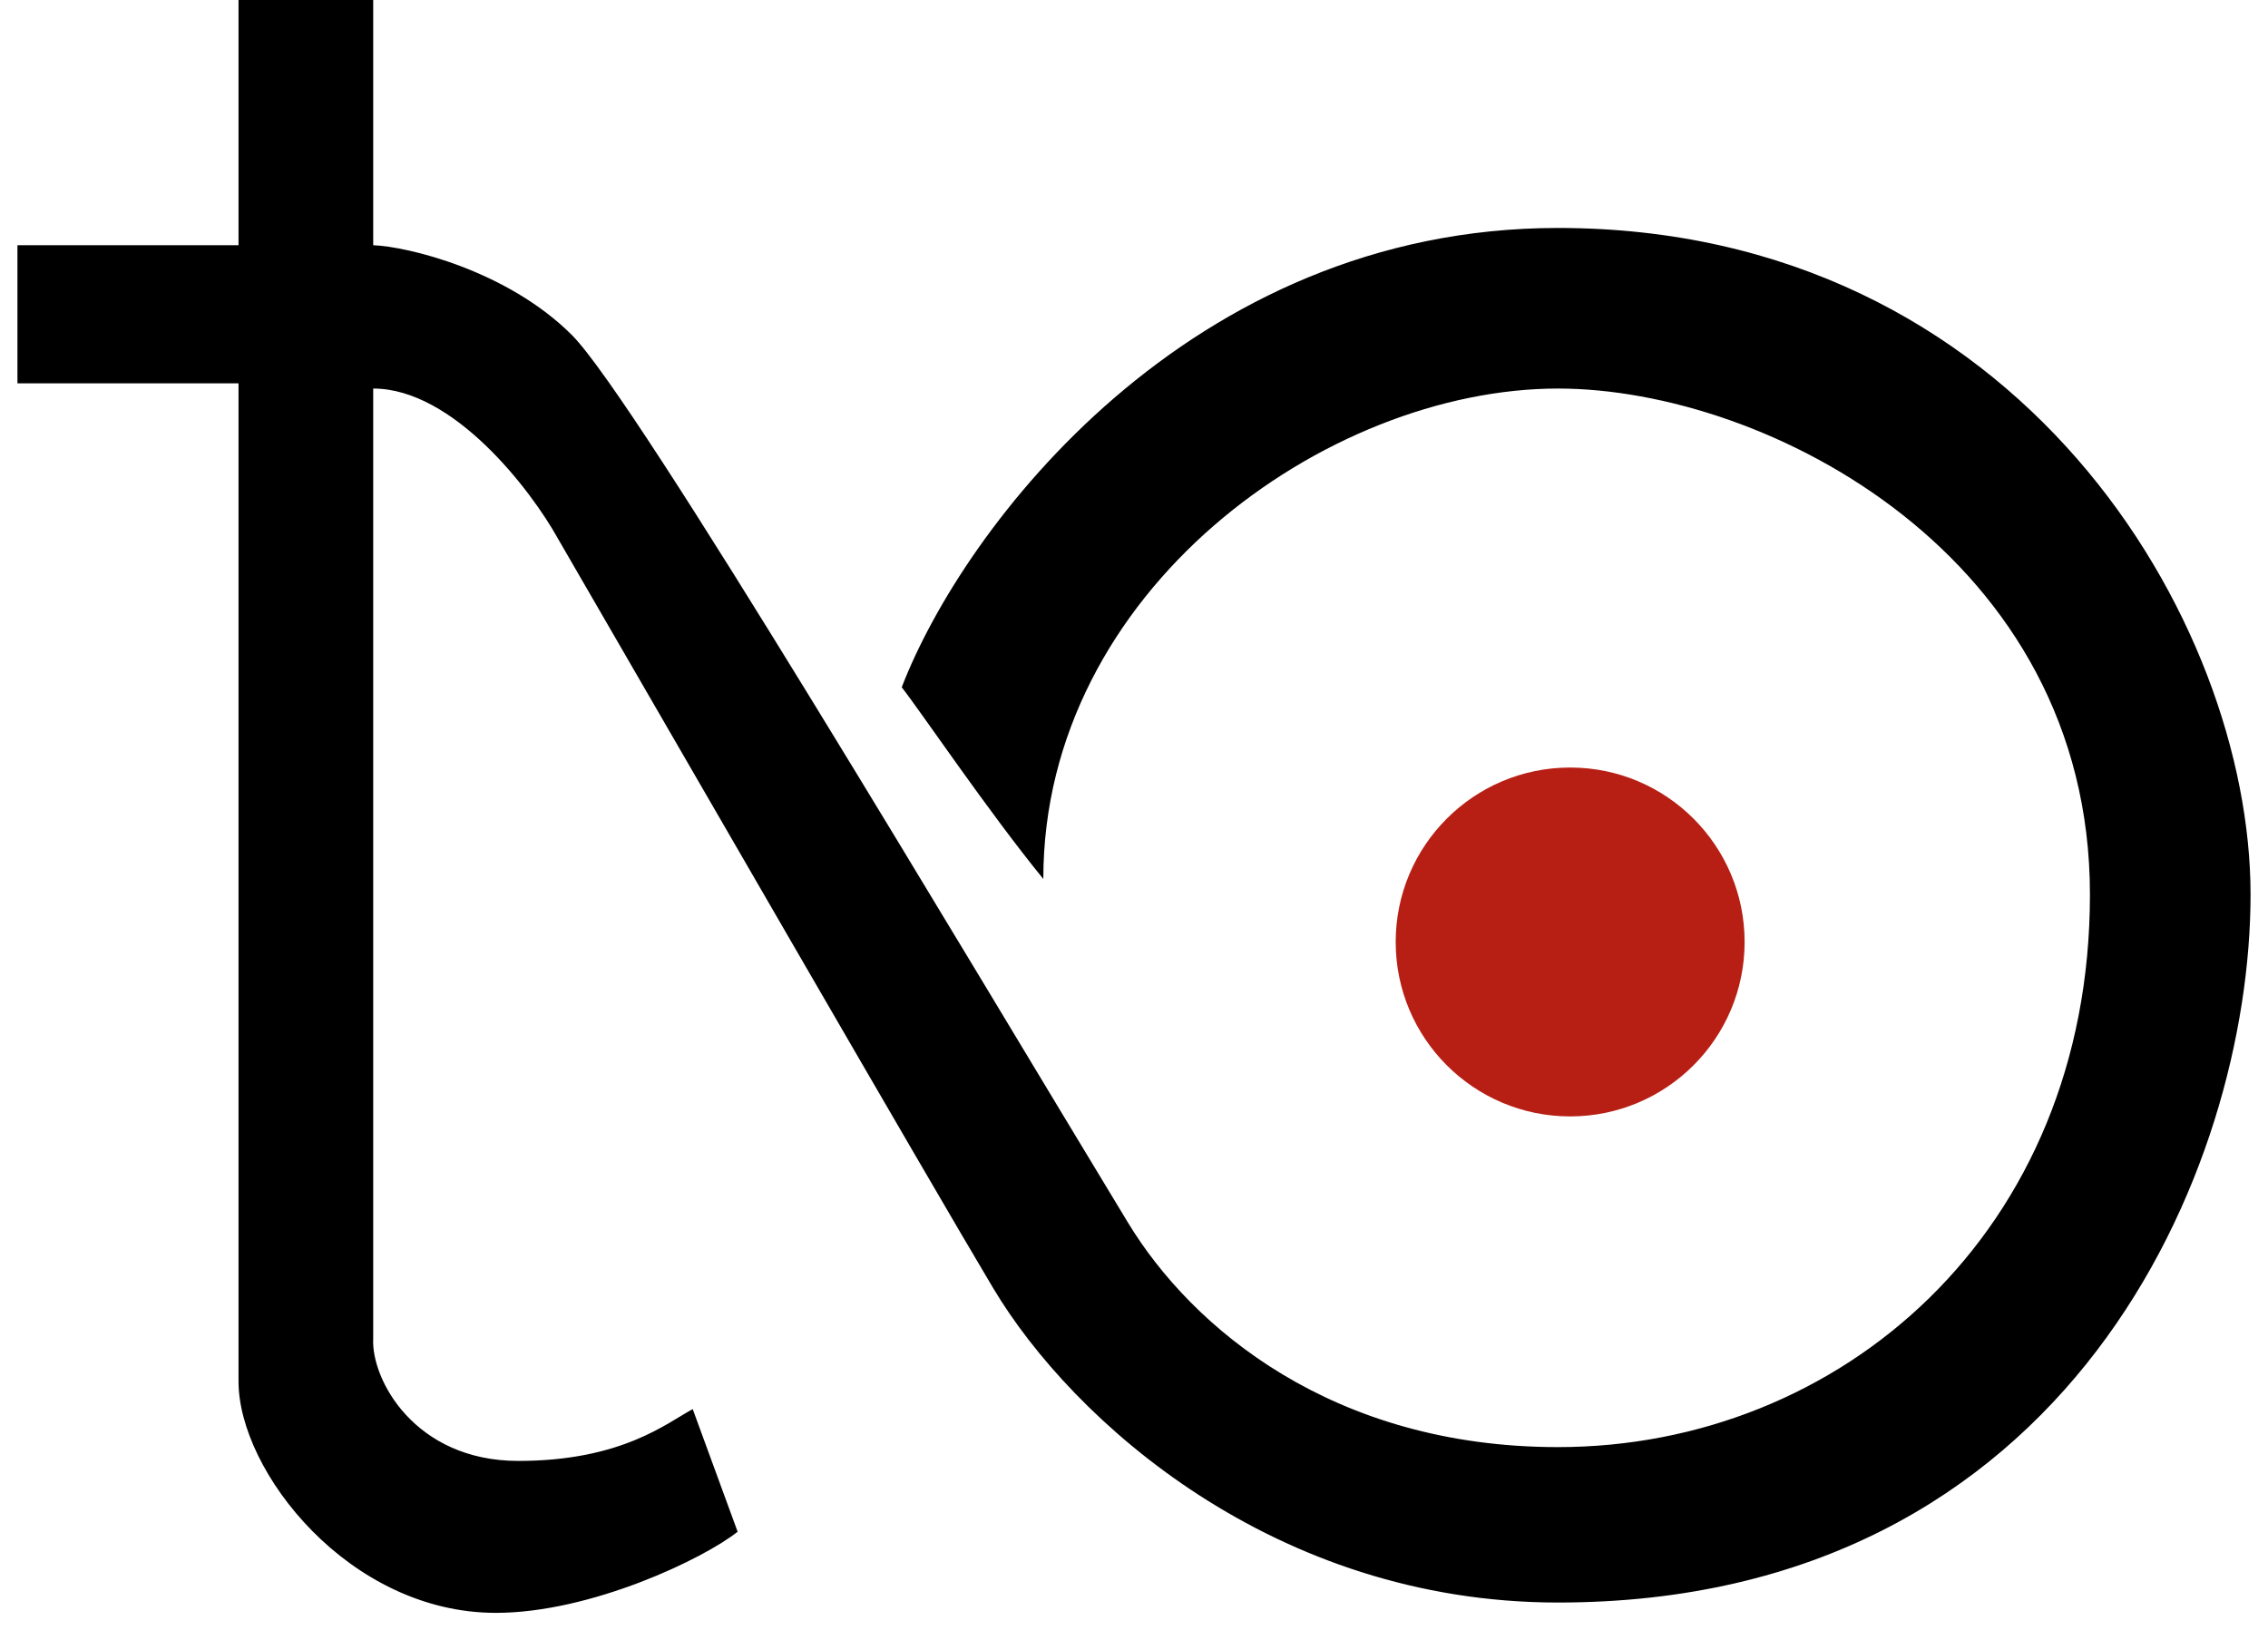 <svg width="65" height="47" viewBox="0 0 65 47" fill="none" xmlns="http://www.w3.org/2000/svg">
<path d="M21.14 43.904L19.853 40.39C19.111 40.786 17.824 41.875 14.854 41.875C11.884 41.875 10.63 39.532 10.696 38.36V11.137C12.993 11.137 15.217 14.041 15.993 15.443C19.424 21.366 26.645 33.876 28.466 36.925C30.743 40.736 36.534 45.934 44.652 45.934C59.352 45.934 64.5 33.46 64.5 25.64C64.5 17.819 57.867 6.534 44.652 6.534C34.079 6.534 27.608 15.113 25.843 19.7C26.354 20.343 28.317 23.254 29.901 25.194C29.901 16.928 38.019 11.137 44.652 11.137C50.641 11.137 59.897 15.938 59.897 25.64C59.897 35.341 52.72 41.479 44.652 41.479C38.197 41.479 34.158 38.063 32.327 35.044C27.625 27.29 18.25 11.464 16.389 9.602C14.527 7.741 11.653 7.062 10.696 7.029V0H6.836V7.029H0.5V10.988H6.836V39.598C6.836 42.172 10.004 46.23 14.211 46.23C16.933 46.23 20.167 44.68 21.14 43.904Z" fill="black"/>
<circle cx="45" cy="27" r="5" fill="#B71F14"/>
</svg>
